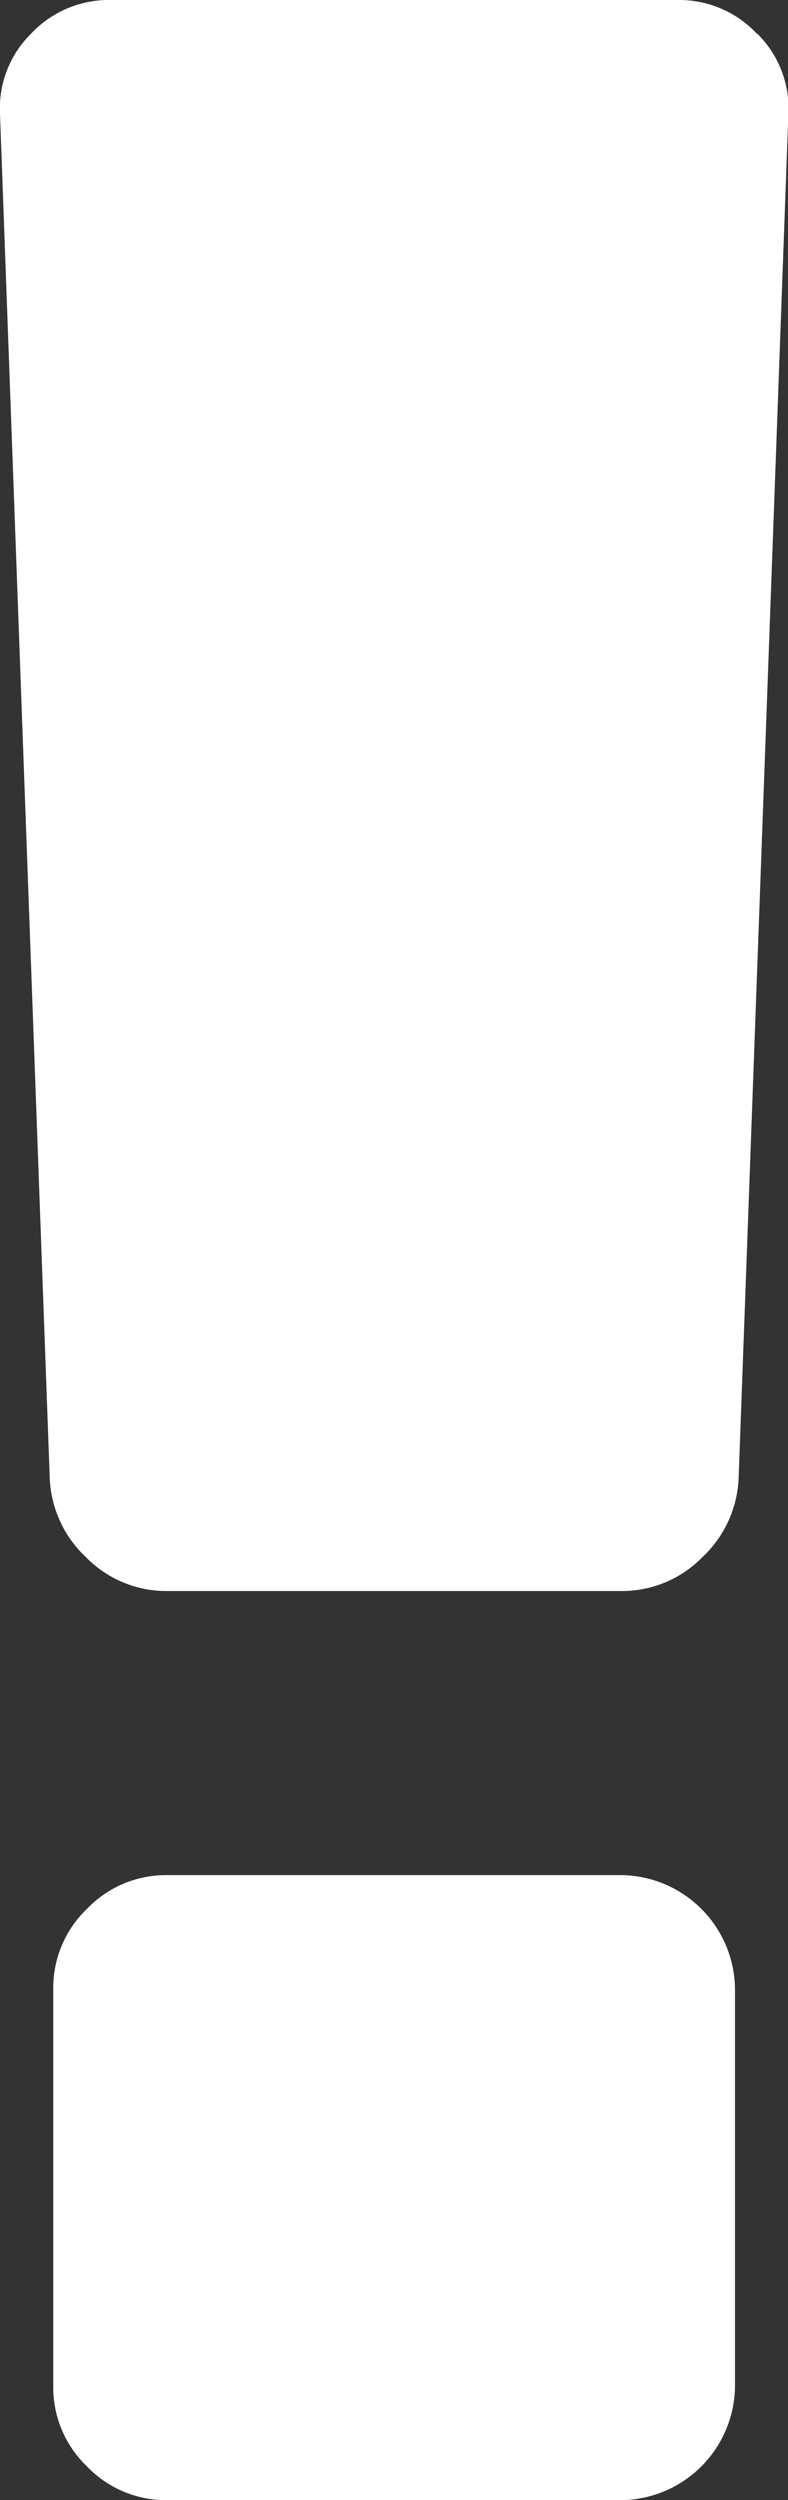 <svg id="ea6794dc-9589-4173-979b-cbcc241ad39d" data-name="Layer 1" xmlns="http://www.w3.org/2000/svg" xmlns:xlink="http://www.w3.org/1999/xlink" viewBox="0 0 126.79 402"><rect x="0" y="0" width="126.79" height="402" fill="#333333" stroke="none"/><defs><clipPath id="ac6350ae-7f19-430c-83f8-322dab6f0d2d" transform="translate(0 0)"><rect width="126.79" height="402" style="fill:none"/></clipPath></defs><title>Exclamation</title><g style="clip-path:url(#ac6350ae-7f19-430c-83f8-322dab6f0d2d)"><path d="M99.94,301.5H26.85A17.59,17.59,0,0,0,14,306.92a17.56,17.56,0,0,0-5.43,12.85v64A17.58,17.58,0,0,0,14,396.58,17.59,17.59,0,0,0,26.85,402H100a18.51,18.51,0,0,0,18.26-18.28v-64A18.51,18.51,0,0,0,99.94,301.5" transform="translate(0 0)" style="fill:#fff"/><path d="M121.78,5.42A17.12,17.12,0,0,0,109.07,0H17.71A17.12,17.12,0,0,0,5,5.42,16.84,16.84,0,0,0,0,18.27L8,237.54a18.38,18.38,0,0,0,5.85,12.85,18,18,0,0,0,13,5.43H100a18.05,18.05,0,0,0,13-5.43,18.42,18.42,0,0,0,5.85-12.85l8-219.27a16.84,16.84,0,0,0-5-12.85" transform="translate(0 0)" style="fill:#fff"/></g></svg>
